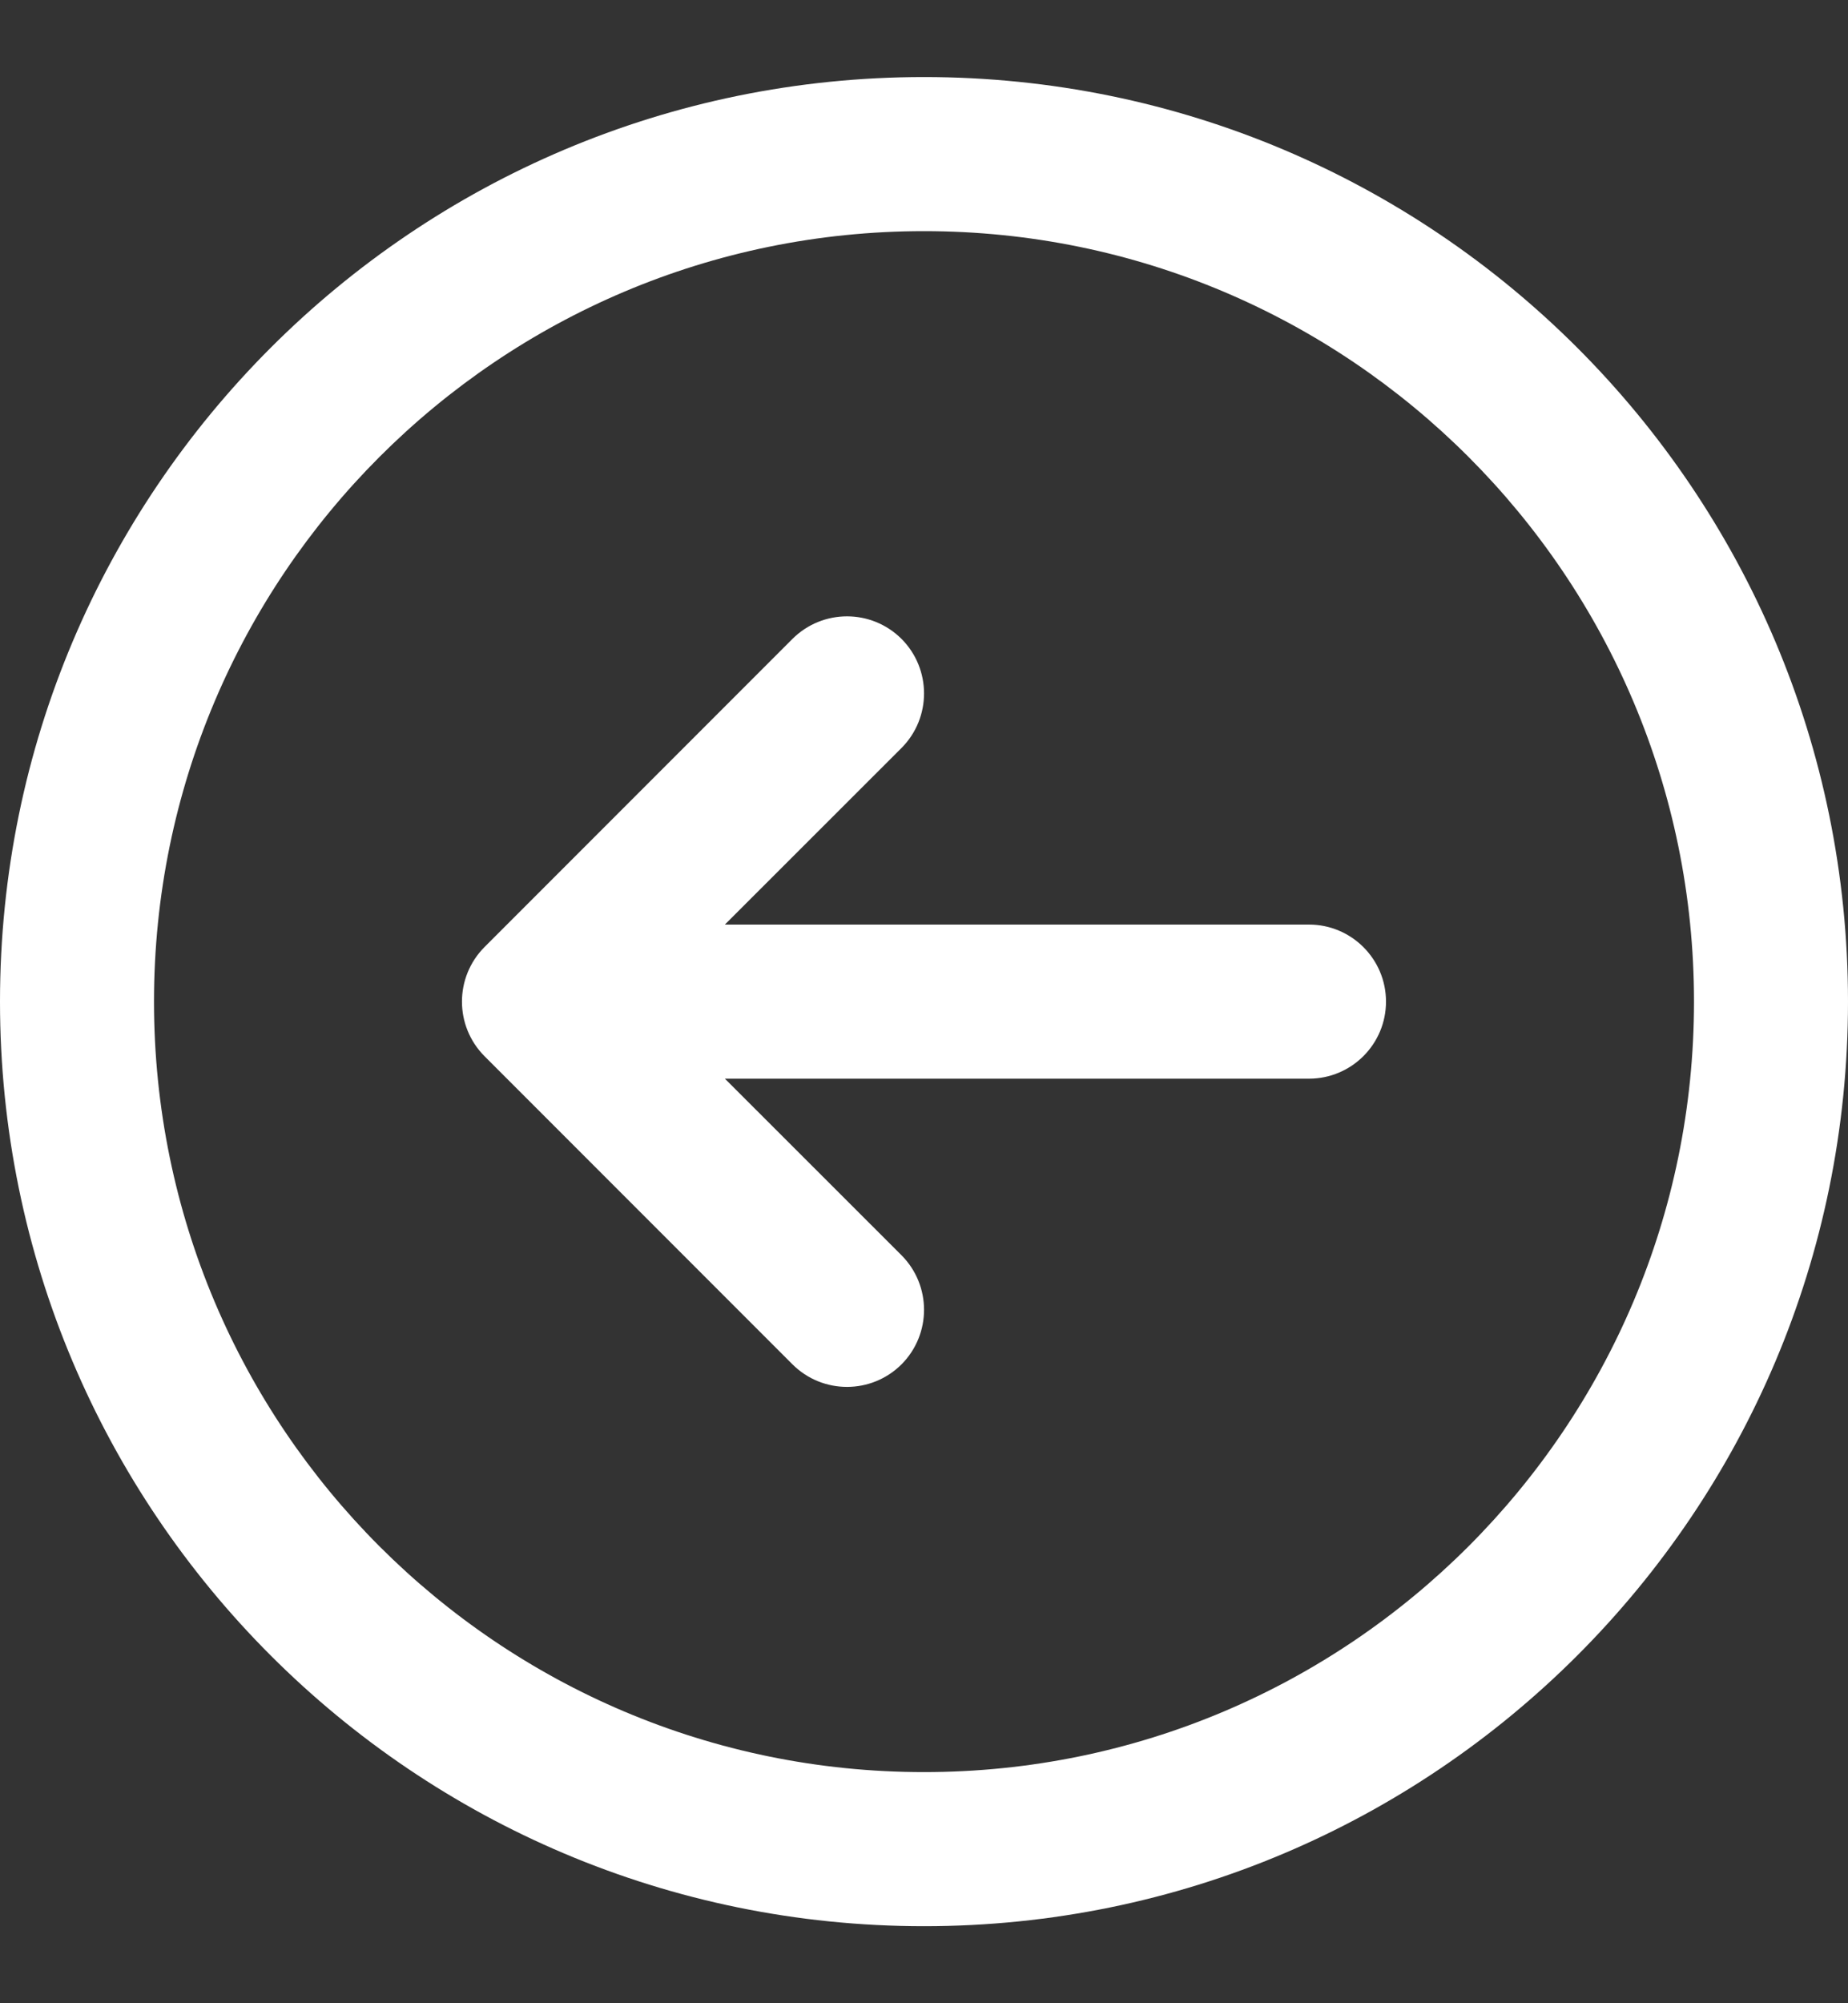 <svg width="12" height="13" viewBox="0 0 12 13" fill="none" xmlns="http://www.w3.org/2000/svg">
<rect x="0" y="0" width="12" height="13" fill="#333333" stroke="none"/>
<path fill-rule="evenodd" clip-rule="evenodd" d="M11 6.5C11 9.261 8.761 11.5 6 11.5C3.239 11.5 1 9.261 1 6.5C1 3.739 3.239 1.5 6 1.5C8.761 1.5 11 3.739 11 6.5ZM12 6.5C12 9.814 9.314 12.5 6 12.5C2.686 12.5 0 9.814 0 6.5C0 3.186 2.686 0.5 6 0.5C9.314 0.5 12 3.186 12 6.5ZM5.854 4.854C6.049 4.658 6.049 4.342 5.854 4.146C5.658 3.951 5.342 3.951 5.146 4.146L3.146 6.146C2.951 6.342 2.951 6.658 3.146 6.854L5.146 8.854C5.342 9.049 5.658 9.049 5.854 8.854C6.049 8.658 6.049 8.342 5.854 8.146L4.707 7H8.5C8.776 7 9 6.776 9 6.5C9 6.224 8.776 6 8.5 6H4.707L5.854 4.854Z" fill="white"/>
</svg>
